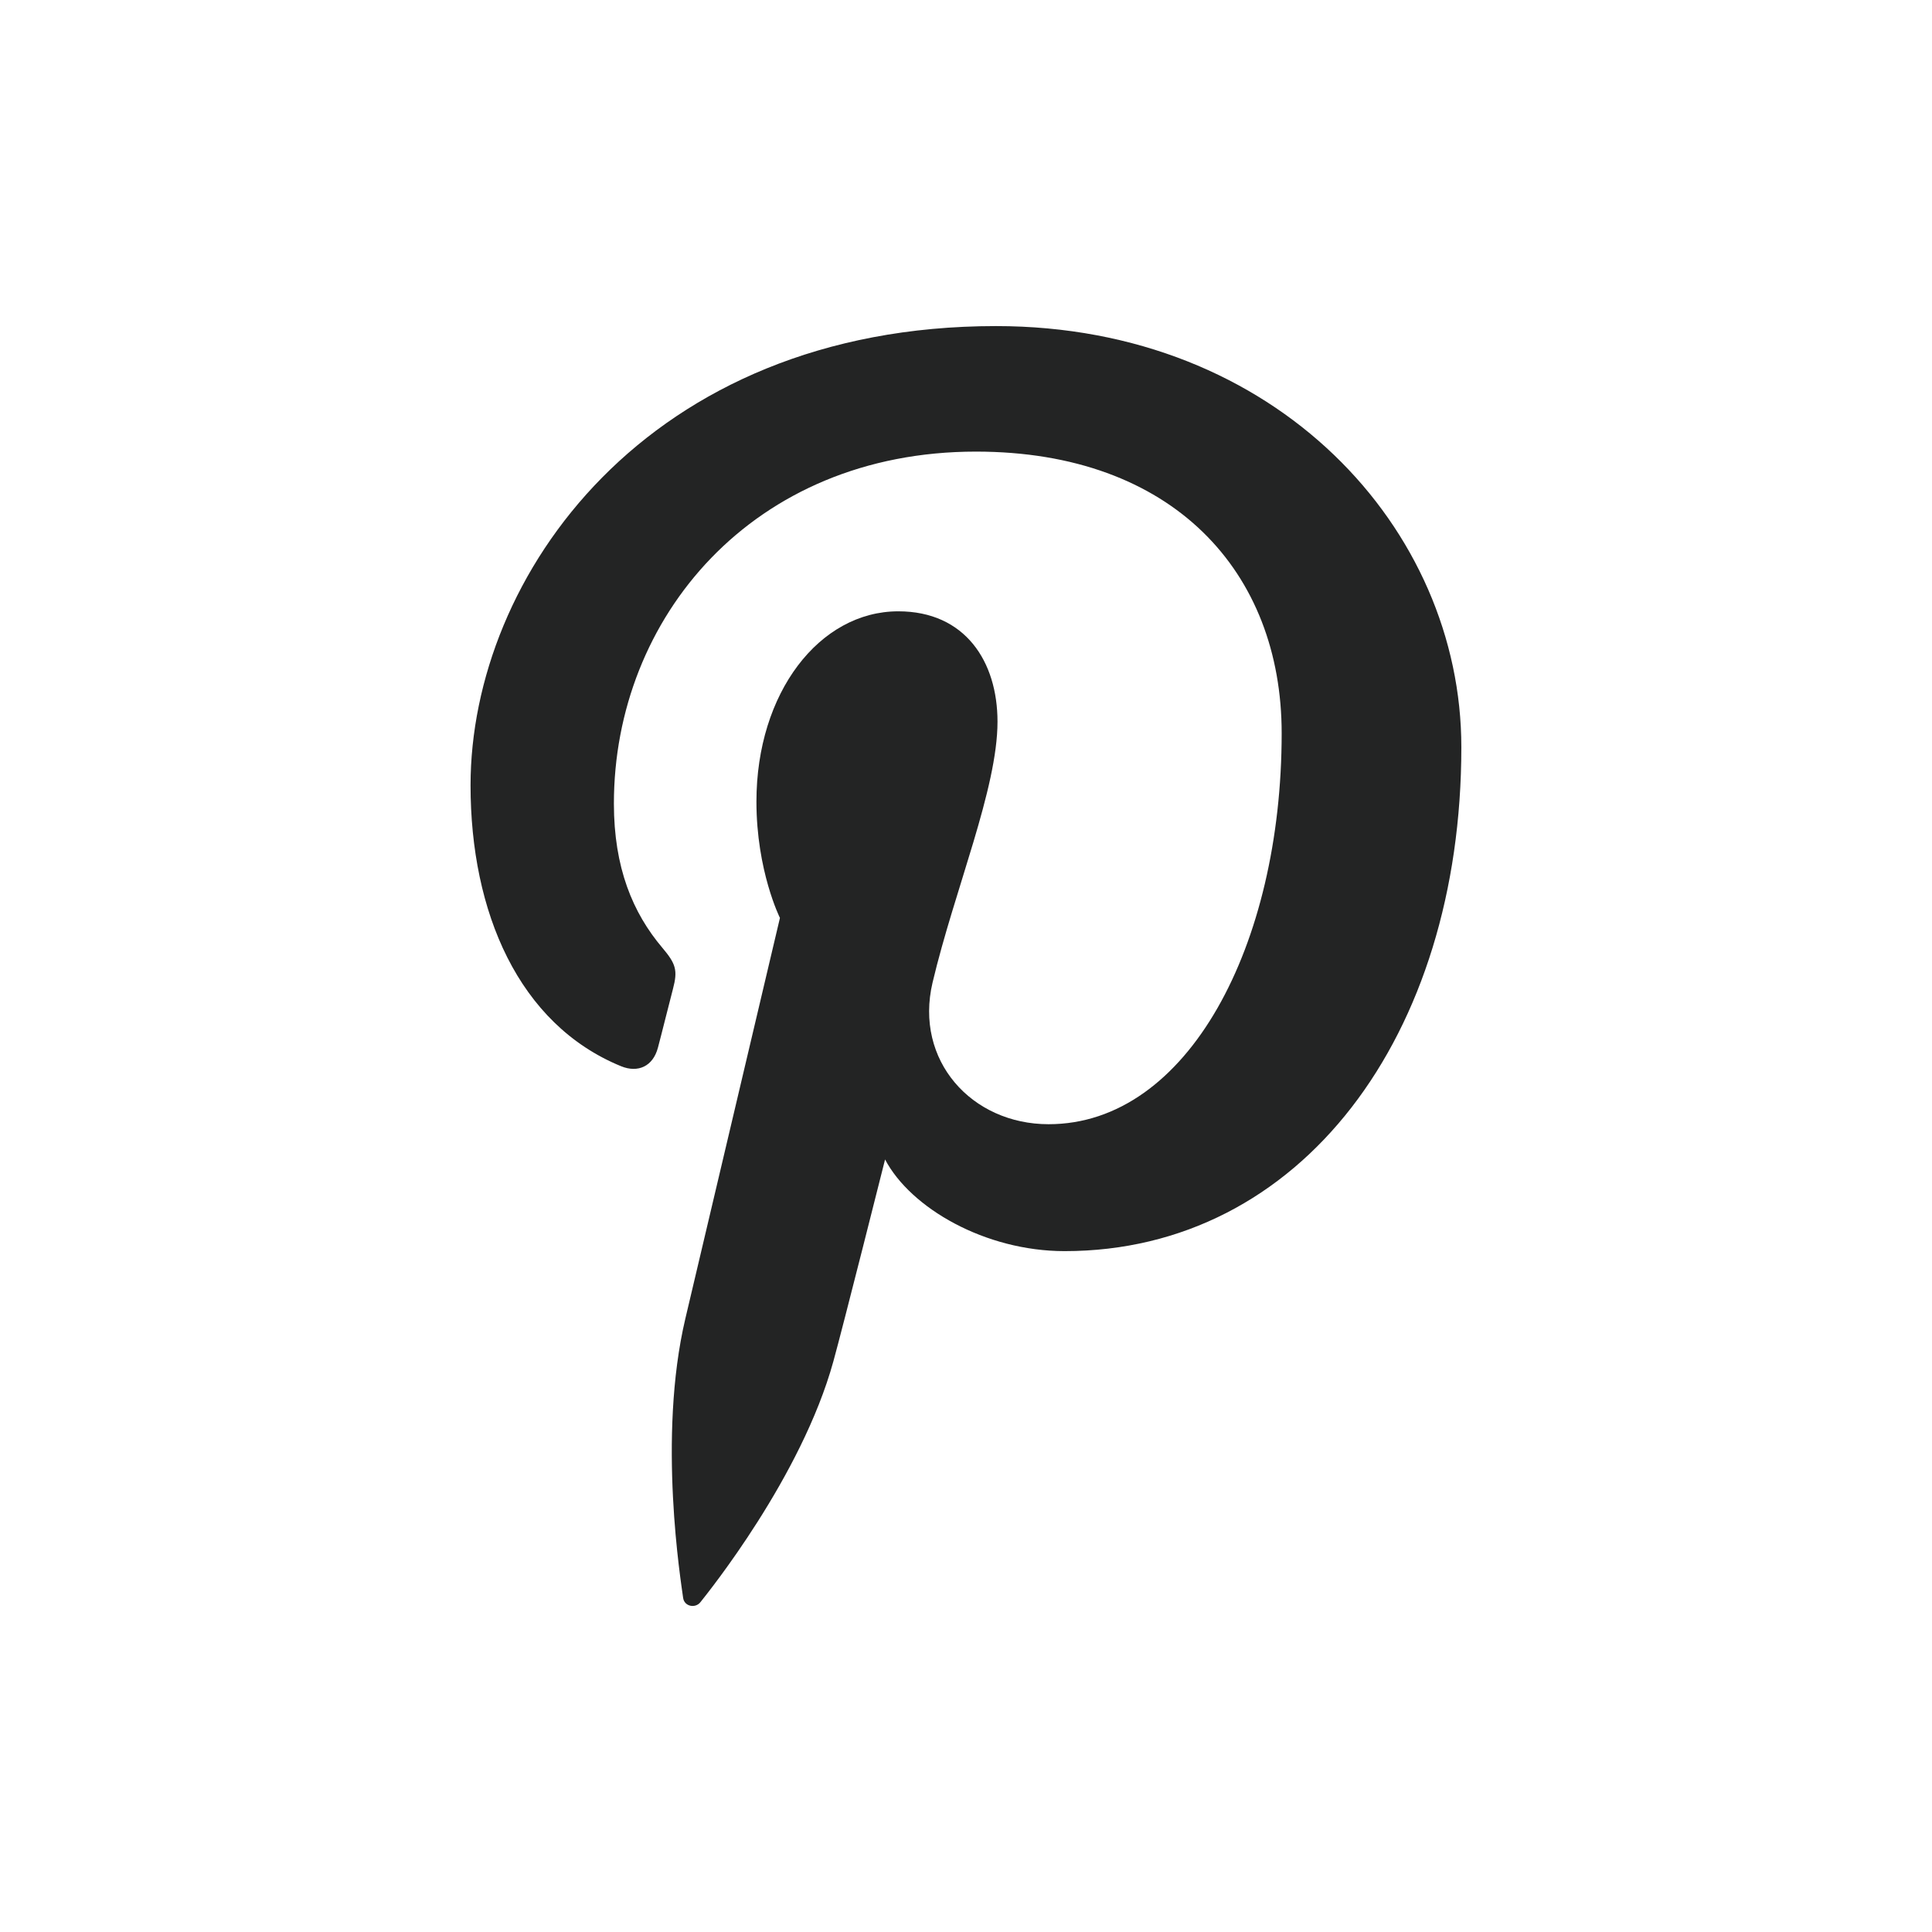 <?xml version="1.0" encoding="utf-8"?>
<!-- Generator: Adobe Illustrator 16.0.0, SVG Export Plug-In . SVG Version: 6.00 Build 0)  -->
<!DOCTYPE svg PUBLIC "-//W3C//DTD SVG 1.1//EN" "http://www.w3.org/Graphics/SVG/1.1/DTD/svg11.dtd">
<svg version="1.1" id="Icons" xmlns="http://www.w3.org/2000/svg" xmlns:xlink="http://www.w3.org/1999/xlink" x="0px" y="0px"
	 width="36px" height="36px" viewBox="0 0 36 36" enable-background="new 0 0 36 36" xml:space="preserve">
<path fill="#232424" d="M18.558,6.076c-6.508,0-9.79,4.667-9.79,8.558c0,2.356,0.892,4.451,2.806,5.234
	c0.314,0.128,0.593,0.002,0.685-0.344c0.065-0.241,0.214-0.846,0.281-1.098c0.091-0.345,0.055-0.466-0.197-0.764
	c-0.553-0.652-0.904-1.495-0.904-2.688c0-3.461,2.588-6.559,6.746-6.559c3.677,0,5.697,2.247,5.697,5.249
	c0,3.949-1.747,7.284-4.343,7.284c-1.434,0-2.505-1.188-2.162-2.64c0.411-1.734,1.21-3.609,1.21-4.861
	c0-1.121-0.603-2.056-1.849-2.056c-1.466,0-2.643,1.514-2.643,3.546c0,1.292,0.438,2.167,0.438,2.167s-1.5,6.351-1.762,7.464
	c-0.524,2.216-0.078,4.93-0.042,5.206c0.023,0.164,0.232,0.201,0.325,0.077c0.137-0.174,1.88-2.33,2.474-4.482
	c0.17-0.609,0.964-3.764,0.964-3.764c0.477,0.907,1.867,1.708,3.346,1.708c4.403,0,7.392-4.015,7.392-9.389
	C27.231,9.859,23.789,6.076,18.558,6.076z"/>
</svg>
